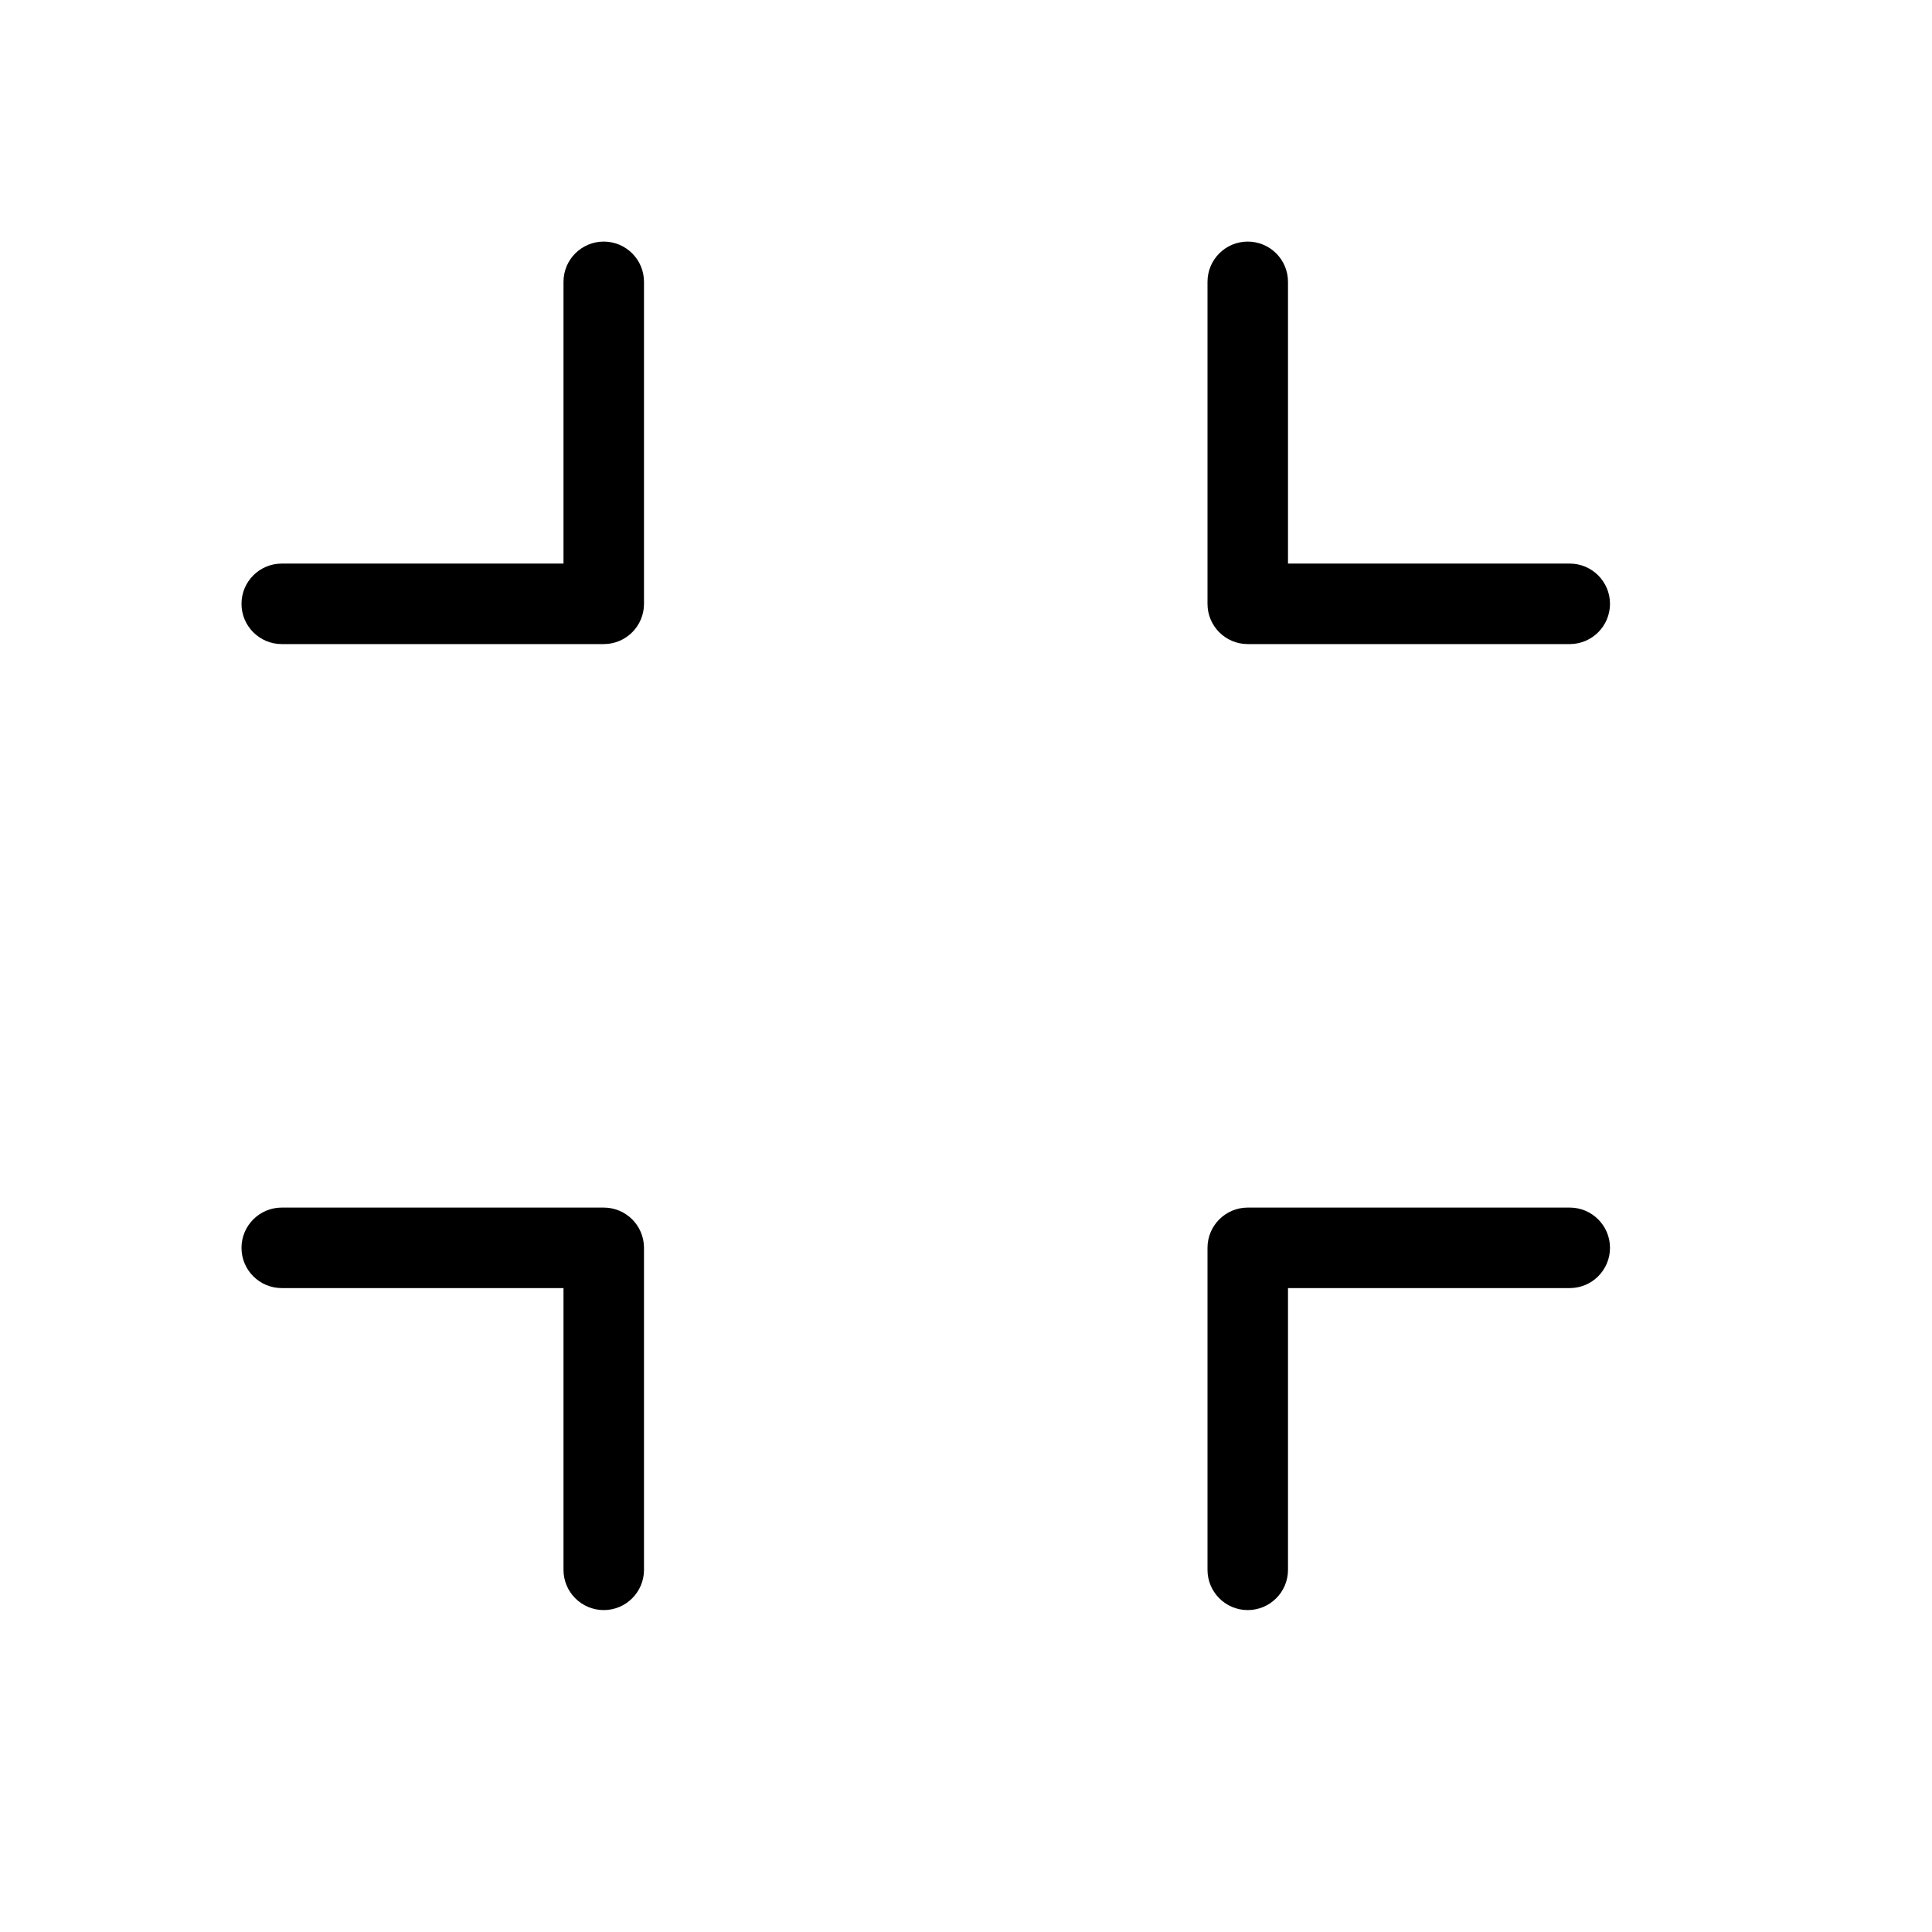 <svg height="512" viewBox="0 0 24 24" width="512" xmlns="http://www.w3.org/2000/svg"><g id="entertainment/audio-video/fullscreen-exit" fill="none" fill-rule="evenodd"><path id="Fill-33" d="m7.5 8.001h-4c-.276 0-.5-.224-.5-.5s.224-.5.5-.5h3.5v-3.5c0-.276.224-.5.5-.5s.5.224.5.5v4c0 .276-.224.5-.5.5m12 0h-4c-.276 0-.5-.224-.5-.5v-4c0-.276.224-.5.5-.5s.5.224.5.5v3.5h3.5c.276 0 .5.224.5.5s-.224.5-.5.5m-12 12c-.276 0-.5-.224-.5-.5v-3.5h-3.5c-.276 0-.5-.224-.5-.5s.224-.5.5-.5h4c.276 0 .5.224.5.5v4c0 .276-.224.5-.5.5m8 0c-.276 0-.5-.224-.5-.5v-4c0-.276.224-.5.5-.5h4c.276 0 .5.224.5.5s-.224.5-.5.5h-3.5v3.5c0 .276-.224.5-.5.5" fill="rgb(0,0,0)"/></g></svg>